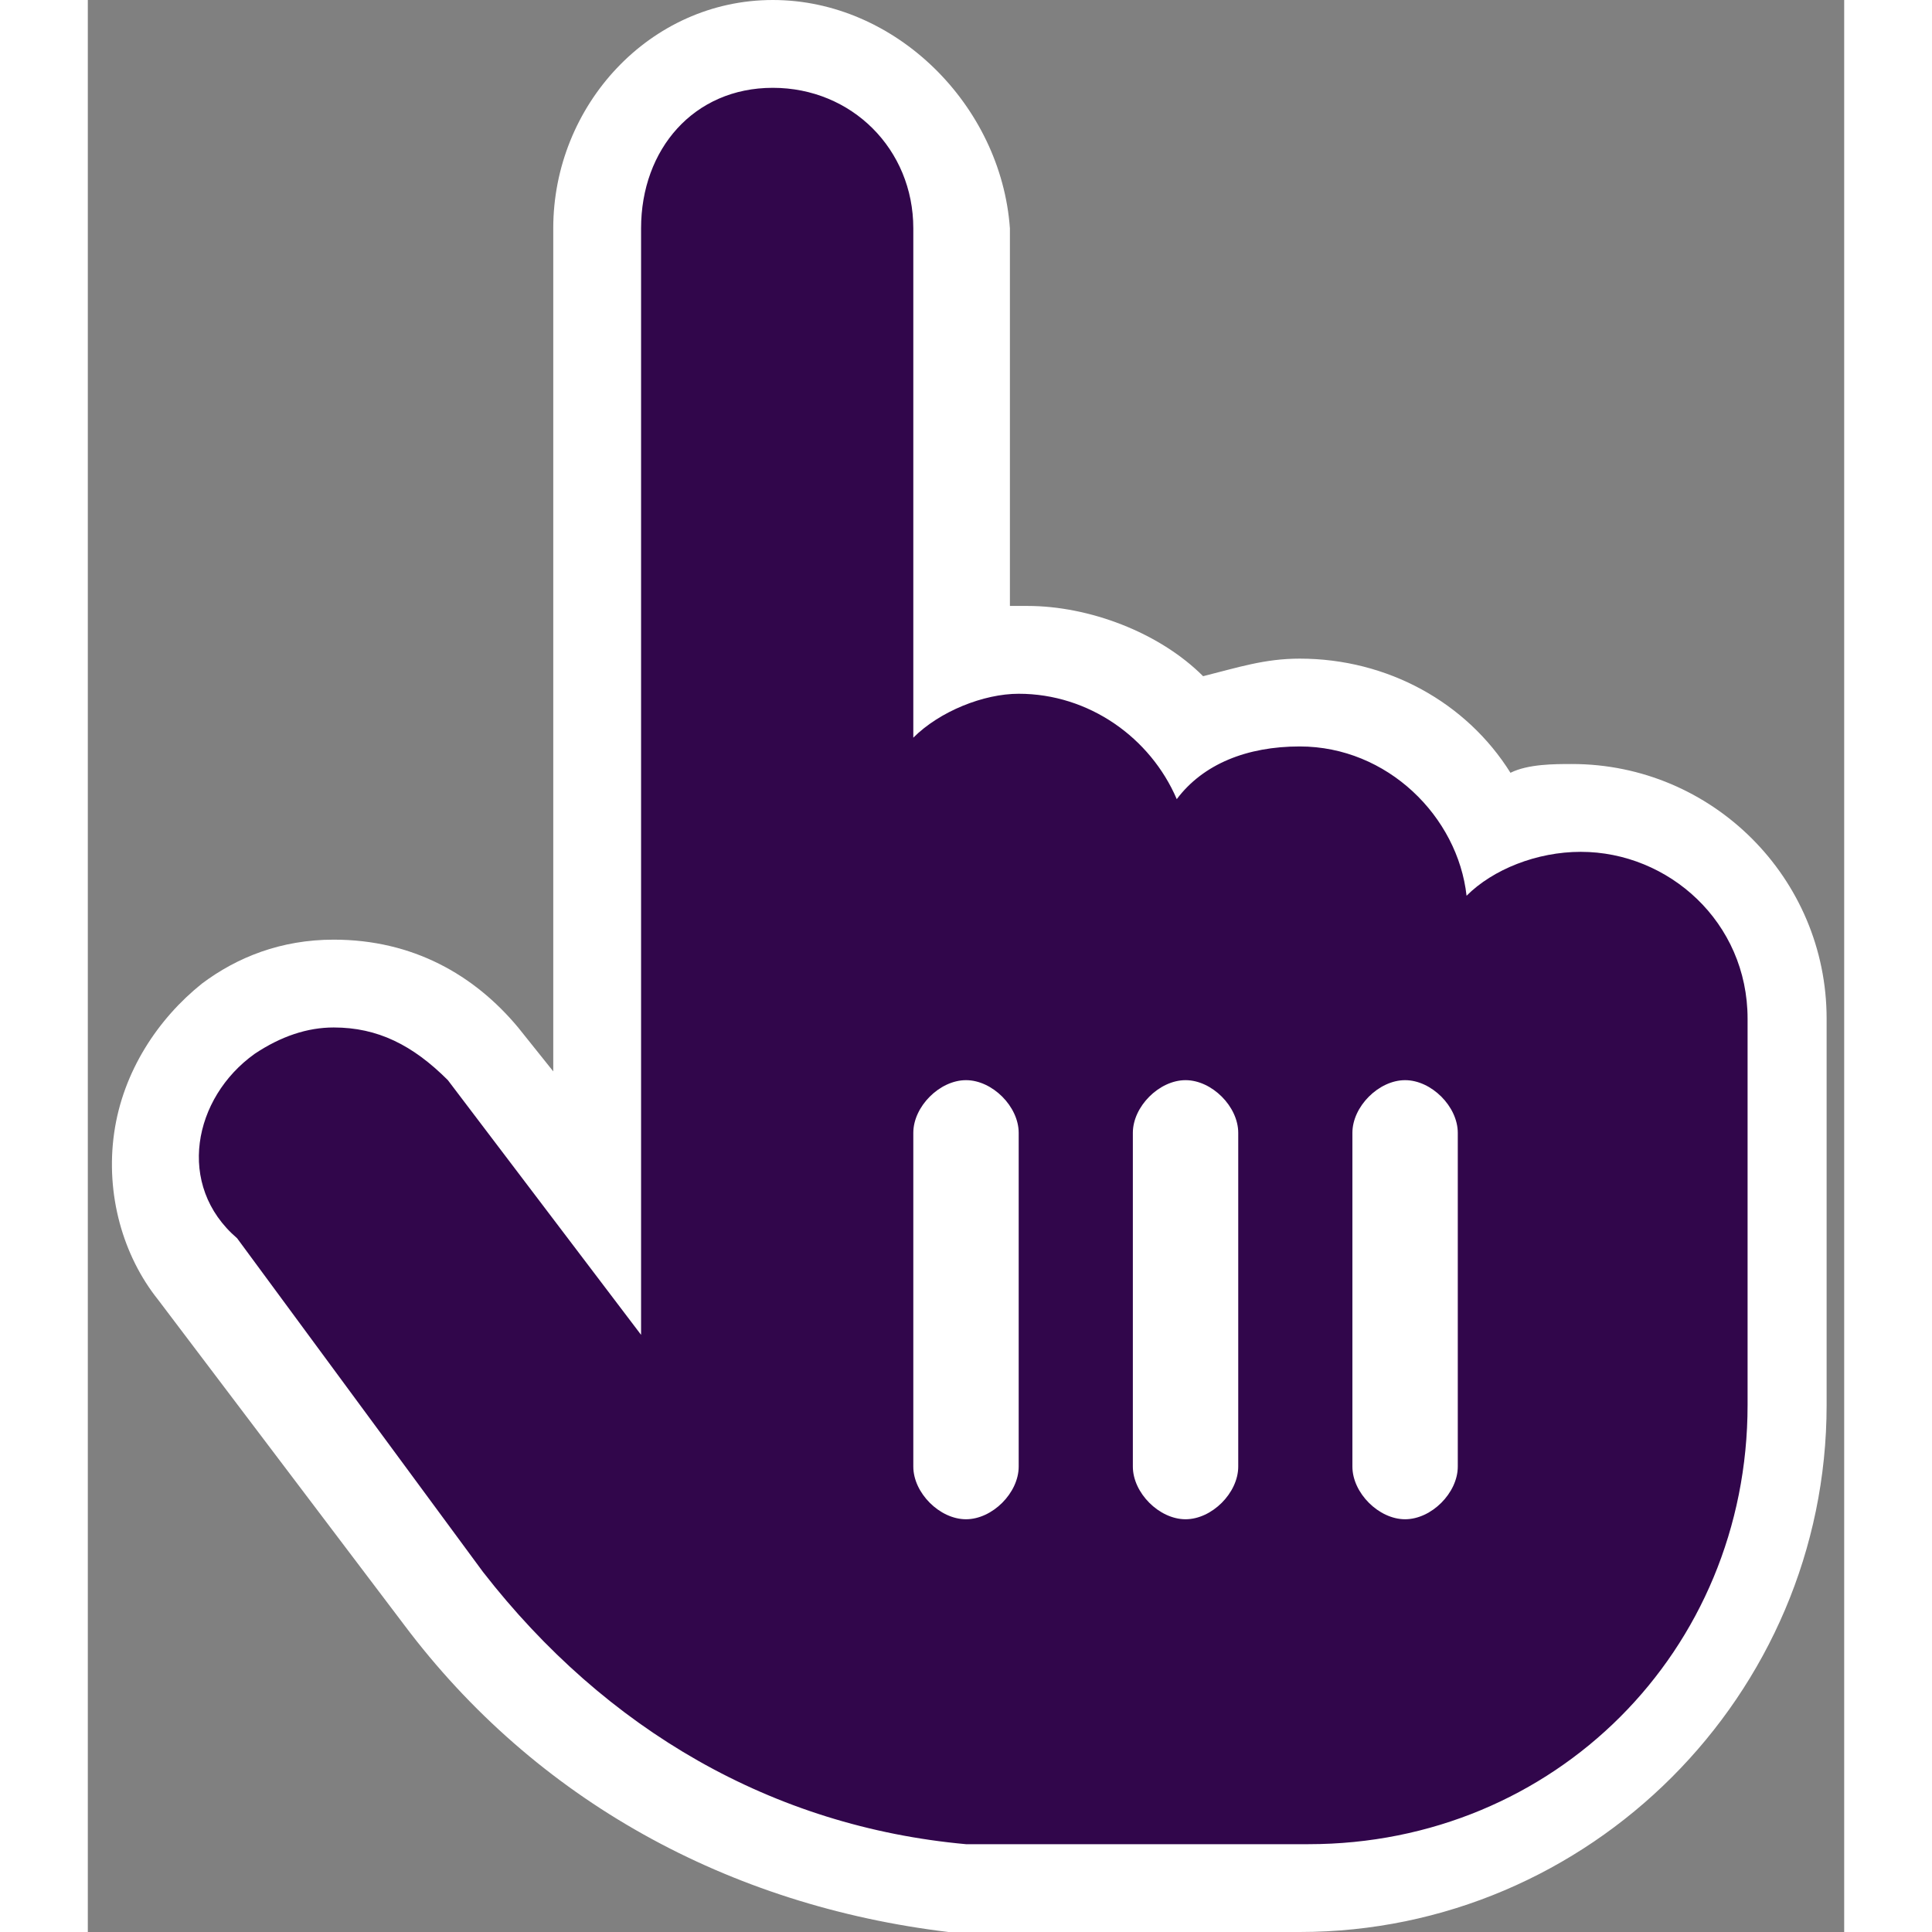 <?xml version="1.0" encoding="utf-8"?>
<!-- Generator: Adobe Illustrator 27.5.0, SVG Export Plug-In . SVG Version: 6.00 Build 0)  -->
<svg version="1.1" id="Layer_1" xmlns="http://www.w3.org/2000/svg" xmlns:xlink="http://www.w3.org/1999/xlink" x="0px" y="0px"
	 viewBox="0 0 20 22" style="enable-background:new 0 0 20 22;" xml:space="preserve" width="20px" height="20px">
<rect x="0" y="0" width="20" height="22" fill="#808080" stroke="none"/>
<style type="text/css">
	.st0{fill:#31064b;}
	.st1{fill:#FFFFFF;}
</style>
<g>
	<path class="st0" d="M10.4,21.5c-0.2,0-0.4,0-0.6,0C7.5,21.2,5.4,20,4,18.2l-2.8-3.7c-0.3-0.4-0.5-1-0.4-1.5c0.1-0.5,0.4-1,0.8-1.4
		c0.4-0.3,0.8-0.4,1.2-0.4c0.7,0,1.3,0.3,1.7,0.8l1.3,1.7V2.6c0-1.1,0.9-2.1,2.1-2.1s2.1,0.9,2.1,2.1v4.9c0.2-0.1,0.5-0.1,0.8-0.1
		c0.8,0,1.5,0.4,1.9,1C12.9,8.1,13.3,8,13.8,8c1,0,1.8,0.6,2.2,1.4c0.3-0.1,0.6-0.2,0.9-0.2c1.3,0,2.4,1.1,2.4,2.4V16
		c0,3-2.5,5.5-5.5,5.5H10.4z M15,12.8c-0.1,0-0.1,0.1-0.1,0.1v3.7c0,0.1,0.1,0.1,0.1,0.1s0.1-0.1,0.1-0.1v-3.7
		C15.1,12.8,15.1,12.8,15,12.8z M12.5,12.8c-0.1,0-0.1,0.1-0.1,0.1v3.7c0,0.1,0.1,0.1,0.1,0.1s0.1-0.1,0.1-0.1v-3.7
		C12.6,12.8,12.6,12.8,12.5,12.8z M10,12.8c-0.1,0-0.1,0.1-0.1,0.1v3.7c0,0.1,0.1,0.1,0.1,0.1s0.1-0.1,0.1-0.1v-3.7
		C10.1,12.8,10.1,12.8,10,12.8z"/>
	<path class="st1" d="M7.8,1c0.9,0,1.6,0.7,1.6,1.6v5.8c0.3-0.3,0.8-0.5,1.2-0.5c0.8,0,1.5,0.5,1.8,1.2c0.3-0.4,0.8-0.6,1.4-0.6
		c1,0,1.8,0.8,1.9,1.7c0.3-0.3,0.8-0.5,1.3-0.5c1,0,1.9,0.8,1.9,1.9v1.9v0.6V16c0,2.8-2.2,5-5,5h-0.6h-2.5h0h-0.2
		c-0.2,0-0.4,0-0.6,0c-2.2-0.2-4.1-1.3-5.5-3.1l-2.8-3.8C1,13.5,1.2,12.5,1.9,12c0.3-0.2,0.6-0.3,0.9-0.3c0.5,0,0.9,0.2,1.3,0.6
		l2.2,2.9V2.6C6.3,1.7,6.9,1,7.8,1 M15,17.3c0.3,0,0.6-0.3,0.6-0.6v-3.8c0-0.3-0.3-0.6-0.6-0.6s-0.6,0.3-0.6,0.6v3.8
		C14.4,17,14.7,17.3,15,17.3 M12.5,17.3c0.3,0,0.6-0.3,0.6-0.6v-3.8c0-0.3-0.3-0.6-0.6-0.6s-0.6,0.3-0.6,0.6v3.8
		C11.9,17,12.2,17.3,12.5,17.3 M10,17.3c0.3,0,0.6-0.3,0.6-0.6v-3.8c0-0.3-0.3-0.6-0.6-0.6s-0.6,0.3-0.6,0.6v3.8
		C9.4,17,9.7,17.3,10,17.3 M7.8,0C6.4,0,5.3,1.2,5.3,2.6v9.6l-0.4-0.5c-0.5-0.6-1.2-1-2.1-1c-0.6,0-1.1,0.2-1.5,0.5
		c-0.5,0.4-0.9,1-1,1.7c-0.1,0.7,0.1,1.4,0.5,1.9l2.8,3.7c1.5,2,3.7,3.2,6.2,3.5c0.2,0,0.4,0,0.7,0h0.2h2.5h0.6c3.3,0,6-2.7,6-6
		v-1.9v-0.6v-1.9c0-1.6-1.3-2.9-2.9-2.9c-0.2,0-0.5,0-0.7,0.1c-0.5-0.8-1.4-1.3-2.4-1.3c-0.4,0-0.7,0.1-1.1,0.2
		c-0.5-0.5-1.3-0.8-2-0.8c-0.1,0-0.2,0-0.2,0V2.6C10.4,1.2,9.2,0,7.8,0L7.8,0z"/>
</g>
</svg>
